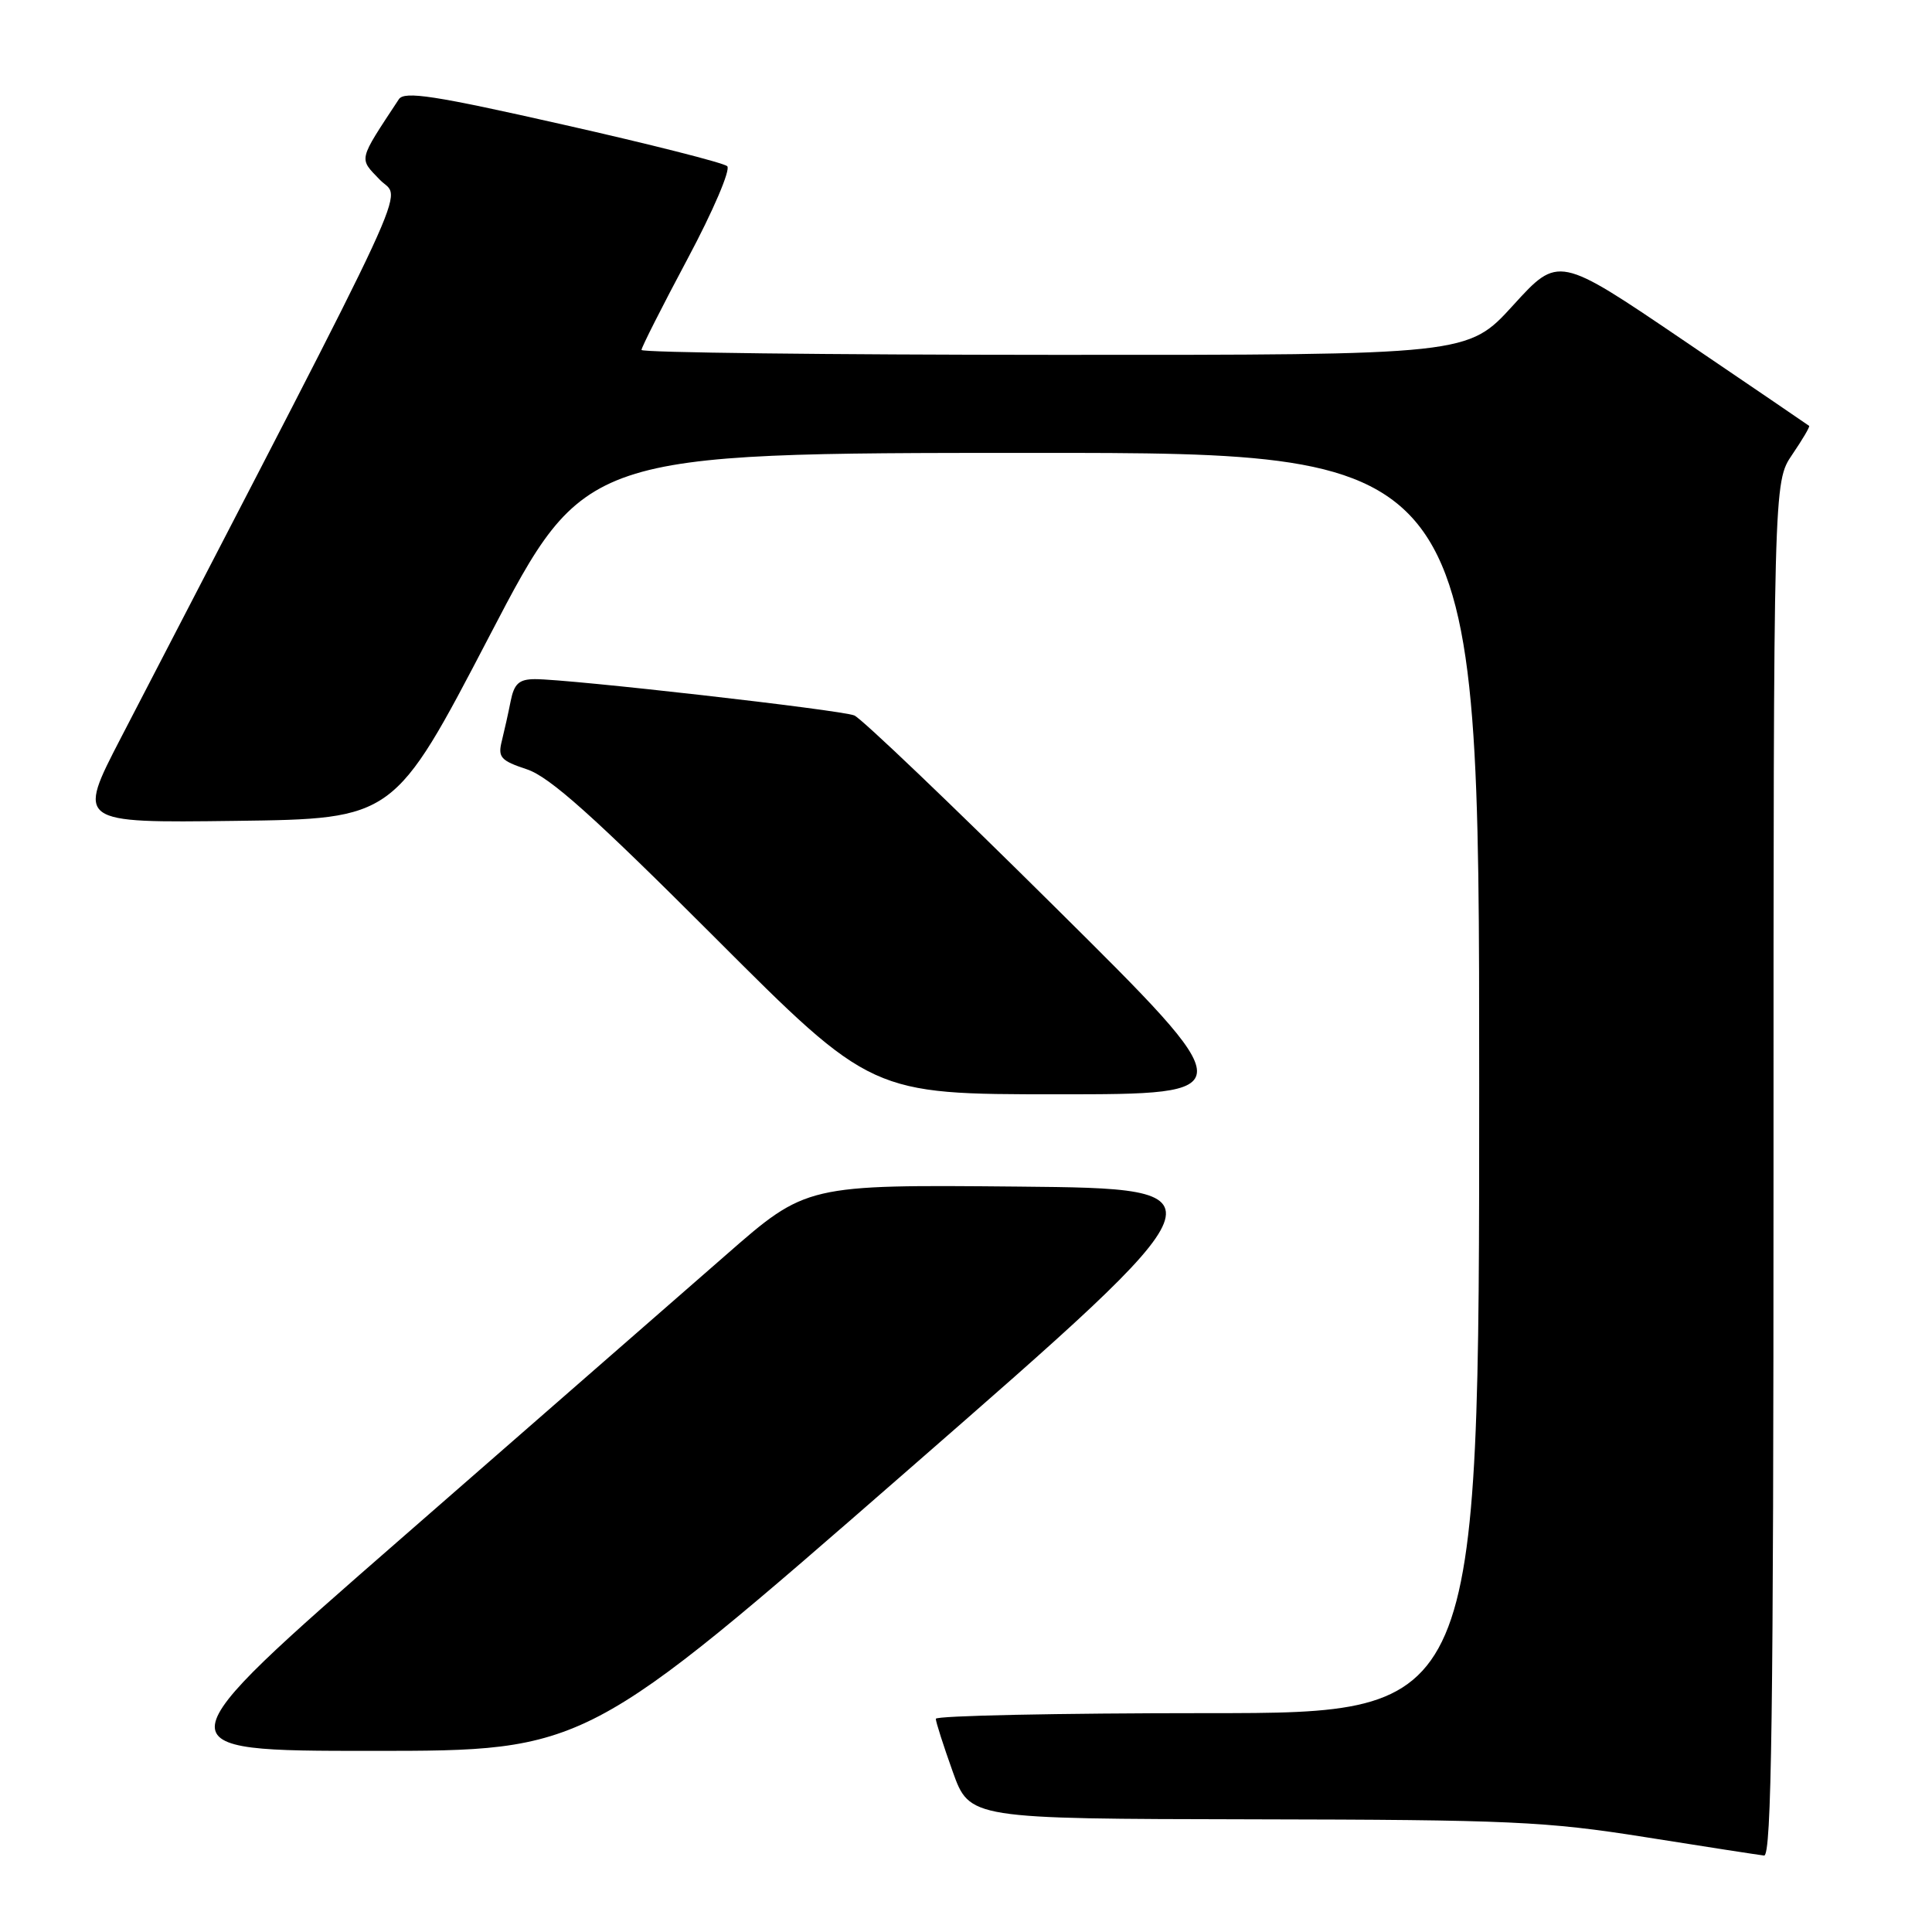 <?xml version="1.0" encoding="UTF-8" standalone="no"?>
<!DOCTYPE svg PUBLIC "-//W3C//DTD SVG 1.1//EN" "http://www.w3.org/Graphics/SVG/1.1/DTD/svg11.dtd" >
<svg xmlns="http://www.w3.org/2000/svg" xmlns:xlink="http://www.w3.org/1999/xlink" version="1.1" viewBox="0 0 256 256">
 <g >
 <path fill="currentColor"
d=" M 235.00 154.95 C 235.00 63.89 235.00 63.89 237.47 60.25 C 238.83 58.25 239.85 56.53 239.72 56.43 C 239.60 56.33 232.07 51.20 223.00 45.05 C 206.50 33.86 206.50 33.86 200.50 40.45 C 194.50 47.04 194.50 47.04 139.75 47.02 C 109.64 47.01 85.00 46.72 85.00 46.37 C 85.00 46.03 87.75 40.59 91.11 34.29 C 94.48 27.98 96.84 22.47 96.36 22.02 C 95.89 21.58 86.11 19.10 74.62 16.51 C 57.56 12.65 53.58 12.04 52.85 13.15 C 47.40 21.43 47.53 20.90 50.33 23.82 C 53.15 26.77 56.12 20.38 16.02 97.77 C 10.18 109.04 10.18 109.04 31.20 108.77 C 52.22 108.50 52.22 108.50 64.86 84.26 C 77.50 60.02 77.50 60.02 136.75 60.01 C 196.00 60.00 196.00 60.00 196.00 143.50 C 196.00 227.00 196.00 227.00 160.00 227.00 C 140.20 227.00 124.00 227.34 124.00 227.75 C 124.00 228.16 125.01 231.31 126.24 234.75 C 128.48 241.00 128.48 241.00 165.99 241.07 C 200.07 241.13 204.83 241.34 218.00 243.43 C 225.97 244.70 233.06 245.79 233.75 245.87 C 234.74 245.97 235.00 227.19 235.00 154.95 Z  M 120.36 194.75 C 163.06 157.50 163.06 157.50 134.95 157.23 C 106.84 156.97 106.84 156.97 96.17 166.31 C 90.30 171.44 70.96 188.33 53.20 203.82 C 20.90 232.00 20.90 232.00 49.28 232.00 C 77.66 232.00 77.66 232.00 120.36 194.75 Z  M 139.85 120.25 C 126.13 106.64 114.13 95.18 113.20 94.80 C 111.42 94.07 75.43 89.98 70.88 89.99 C 68.78 90.00 68.13 90.59 67.67 92.88 C 67.36 94.47 66.82 96.86 66.49 98.20 C 65.95 100.35 66.35 100.79 69.82 101.94 C 72.83 102.94 78.65 108.14 94.62 124.12 C 115.48 145.00 115.48 145.00 140.15 145.00 C 164.81 145.00 164.81 145.00 139.85 120.25 Z "/>
</g>
</svg>